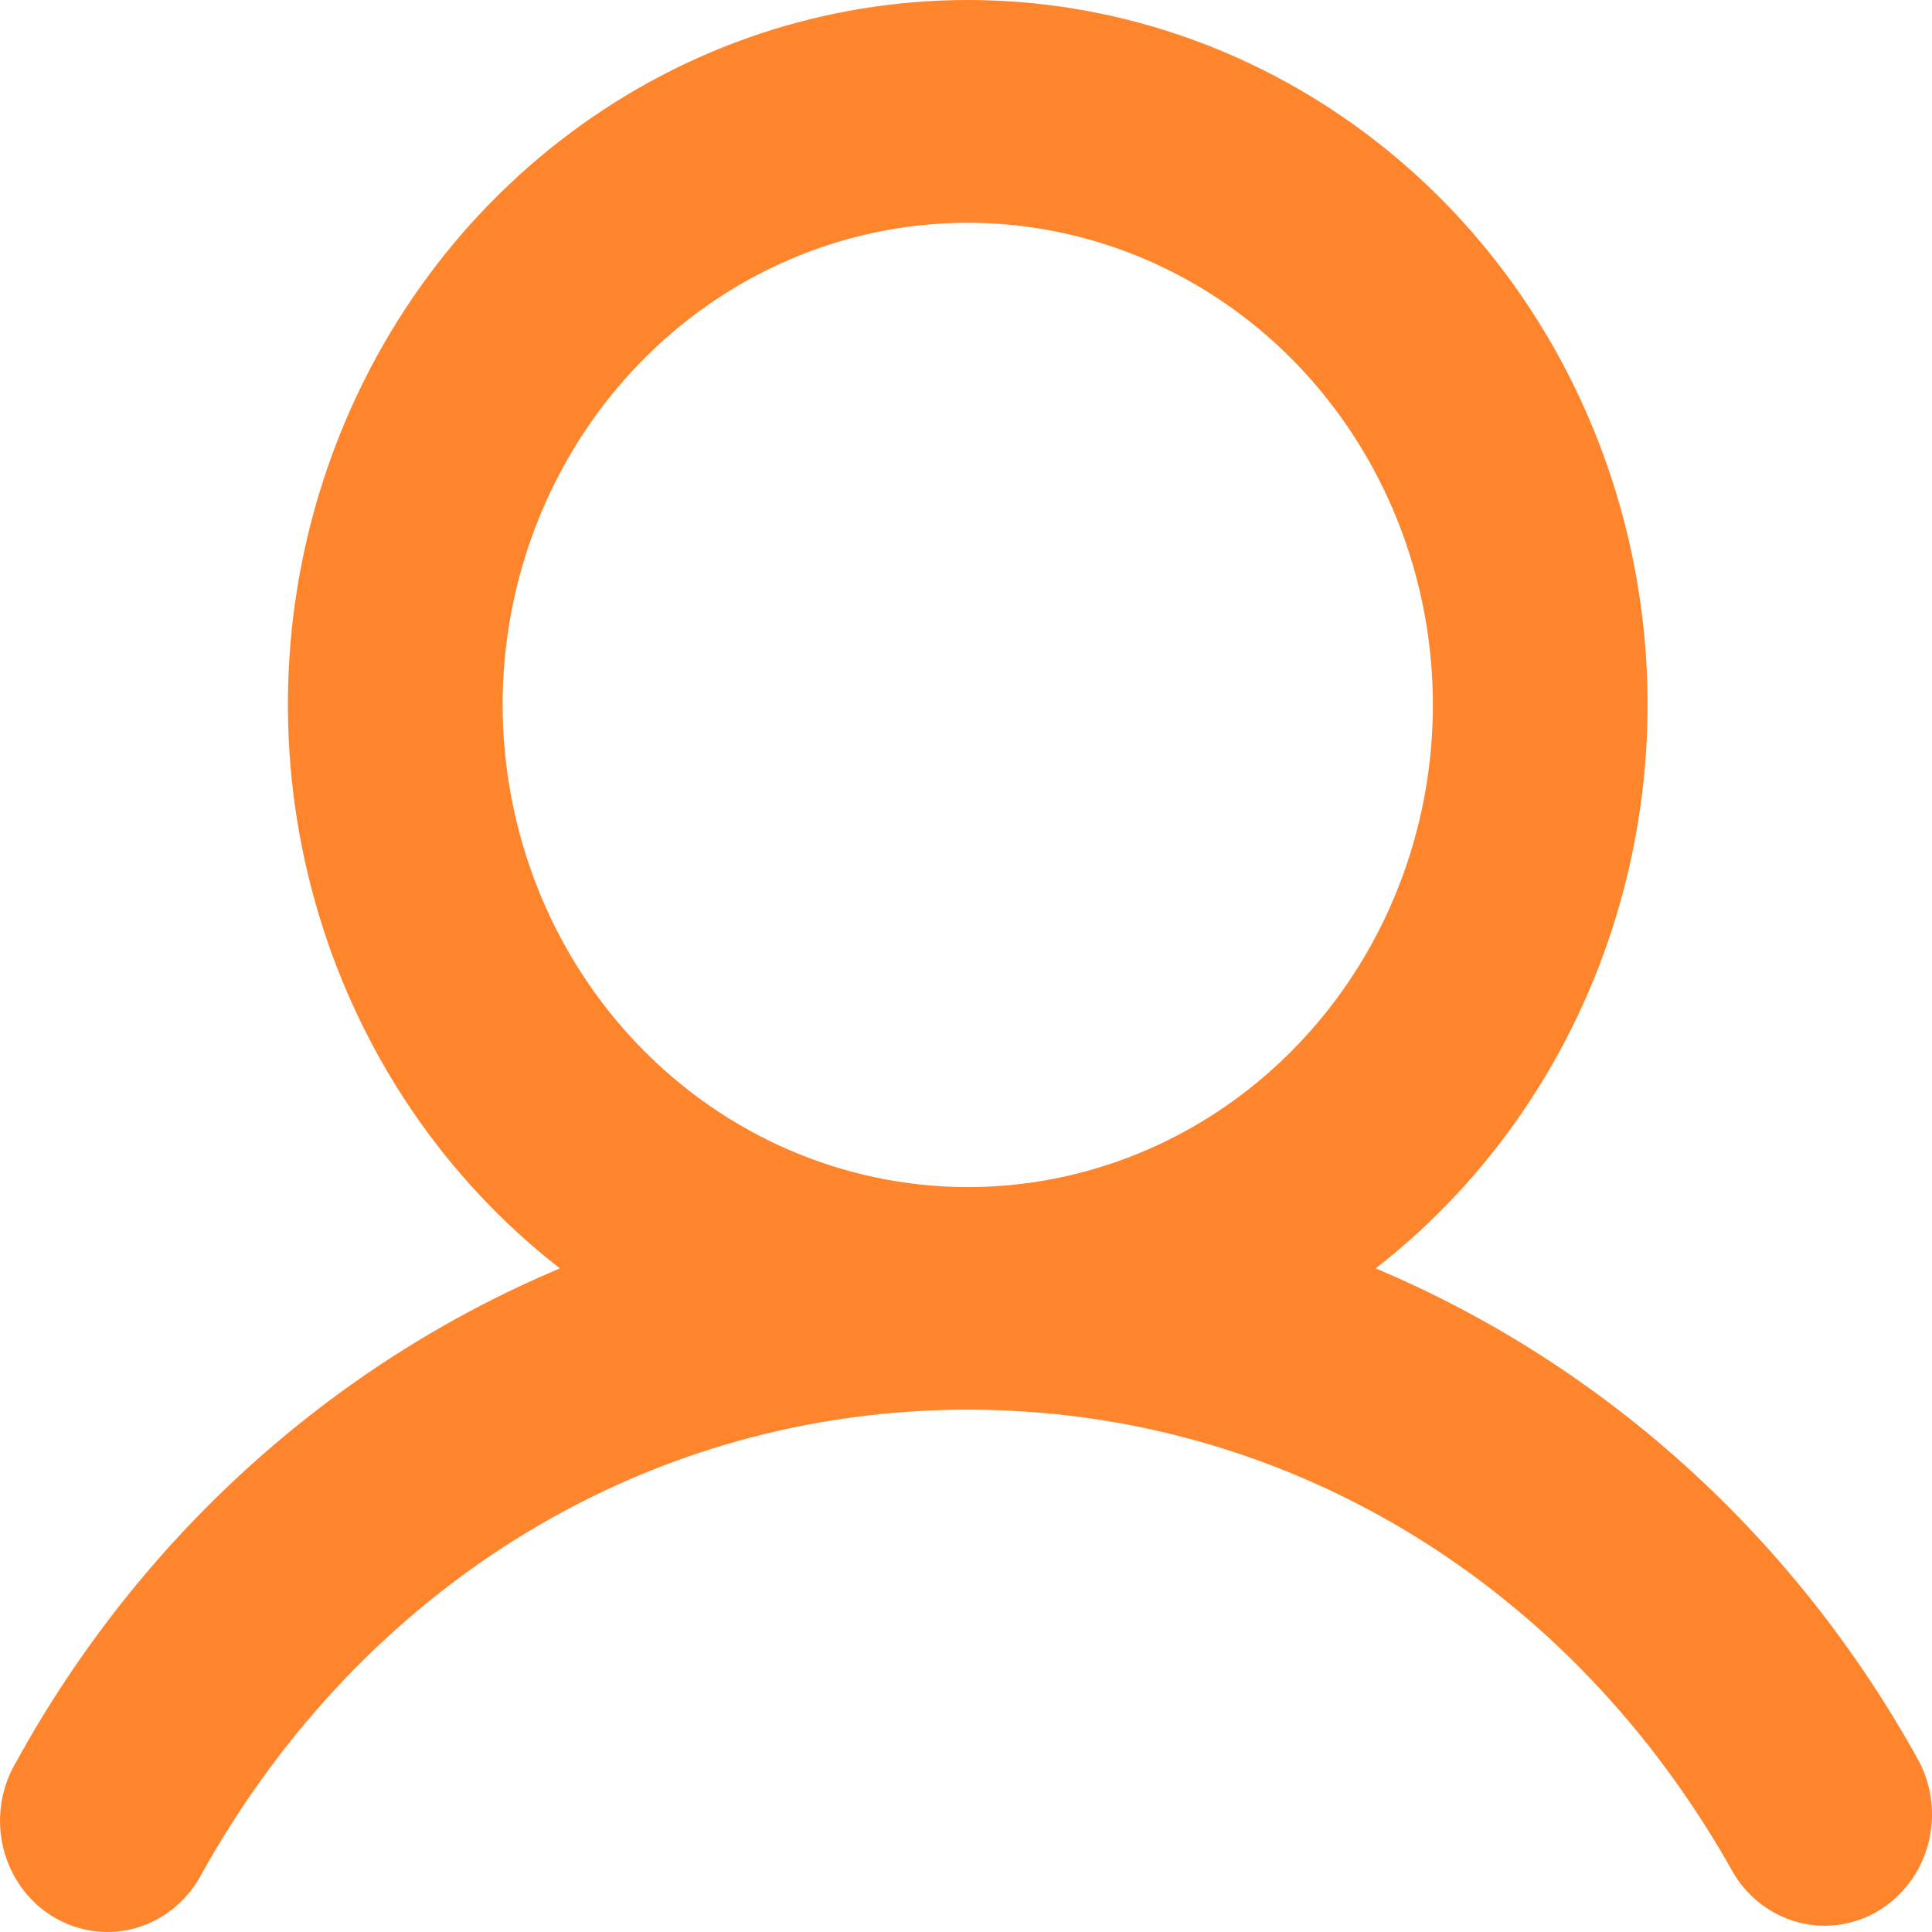 <svg width="25" height="25" viewBox="0 0 25 25" fill="none" xmlns="http://www.w3.org/2000/svg">
<path d="M24.836 22.8C23.249 19.913 20.771 17.663 17.801 16.413C19.278 15.265 20.369 13.664 20.919 11.837C21.47 10.011 21.452 8.051 20.868 6.235C20.284 4.419 19.164 2.84 17.666 1.721C16.168 0.602 14.369 0 12.523 0C10.676 0 8.877 0.602 7.379 1.721C5.881 2.84 4.761 4.419 4.177 6.235C3.593 8.051 3.575 10.011 4.126 11.837C4.676 13.664 5.768 15.265 7.245 16.413C4.274 17.663 1.796 19.913 0.209 22.8C0.111 22.964 0.046 23.146 0.017 23.337C-0.012 23.528 -0.004 23.723 0.042 23.91C0.087 24.097 0.168 24.273 0.28 24.427C0.392 24.581 0.533 24.71 0.694 24.807C0.855 24.903 1.034 24.965 1.218 24.989C1.403 25.013 1.591 24.998 1.77 24.945C1.949 24.892 2.116 24.802 2.261 24.681C2.406 24.56 2.526 24.41 2.614 24.24C4.711 20.482 8.415 18.241 12.523 18.241C16.63 18.241 20.334 20.483 22.432 24.24C22.622 24.557 22.924 24.785 23.274 24.876C23.624 24.967 23.994 24.913 24.306 24.726C24.618 24.539 24.848 24.233 24.947 23.874C25.046 23.515 25.006 23.129 24.836 22.8ZM6.504 9.122C6.504 7.888 6.857 6.682 7.518 5.656C8.179 4.63 9.119 3.83 10.219 3.358C11.319 2.886 12.529 2.762 13.697 3.003C14.864 3.244 15.937 3.838 16.779 4.71C17.62 5.583 18.194 6.695 18.426 7.905C18.658 9.115 18.539 10.37 18.083 11.51C17.628 12.65 16.856 13.624 15.866 14.31C14.877 14.995 13.713 15.361 12.523 15.361C10.927 15.359 9.397 14.701 8.269 13.532C7.14 12.362 6.506 10.776 6.504 9.122Z" fill="#FF852D"/>
</svg>

